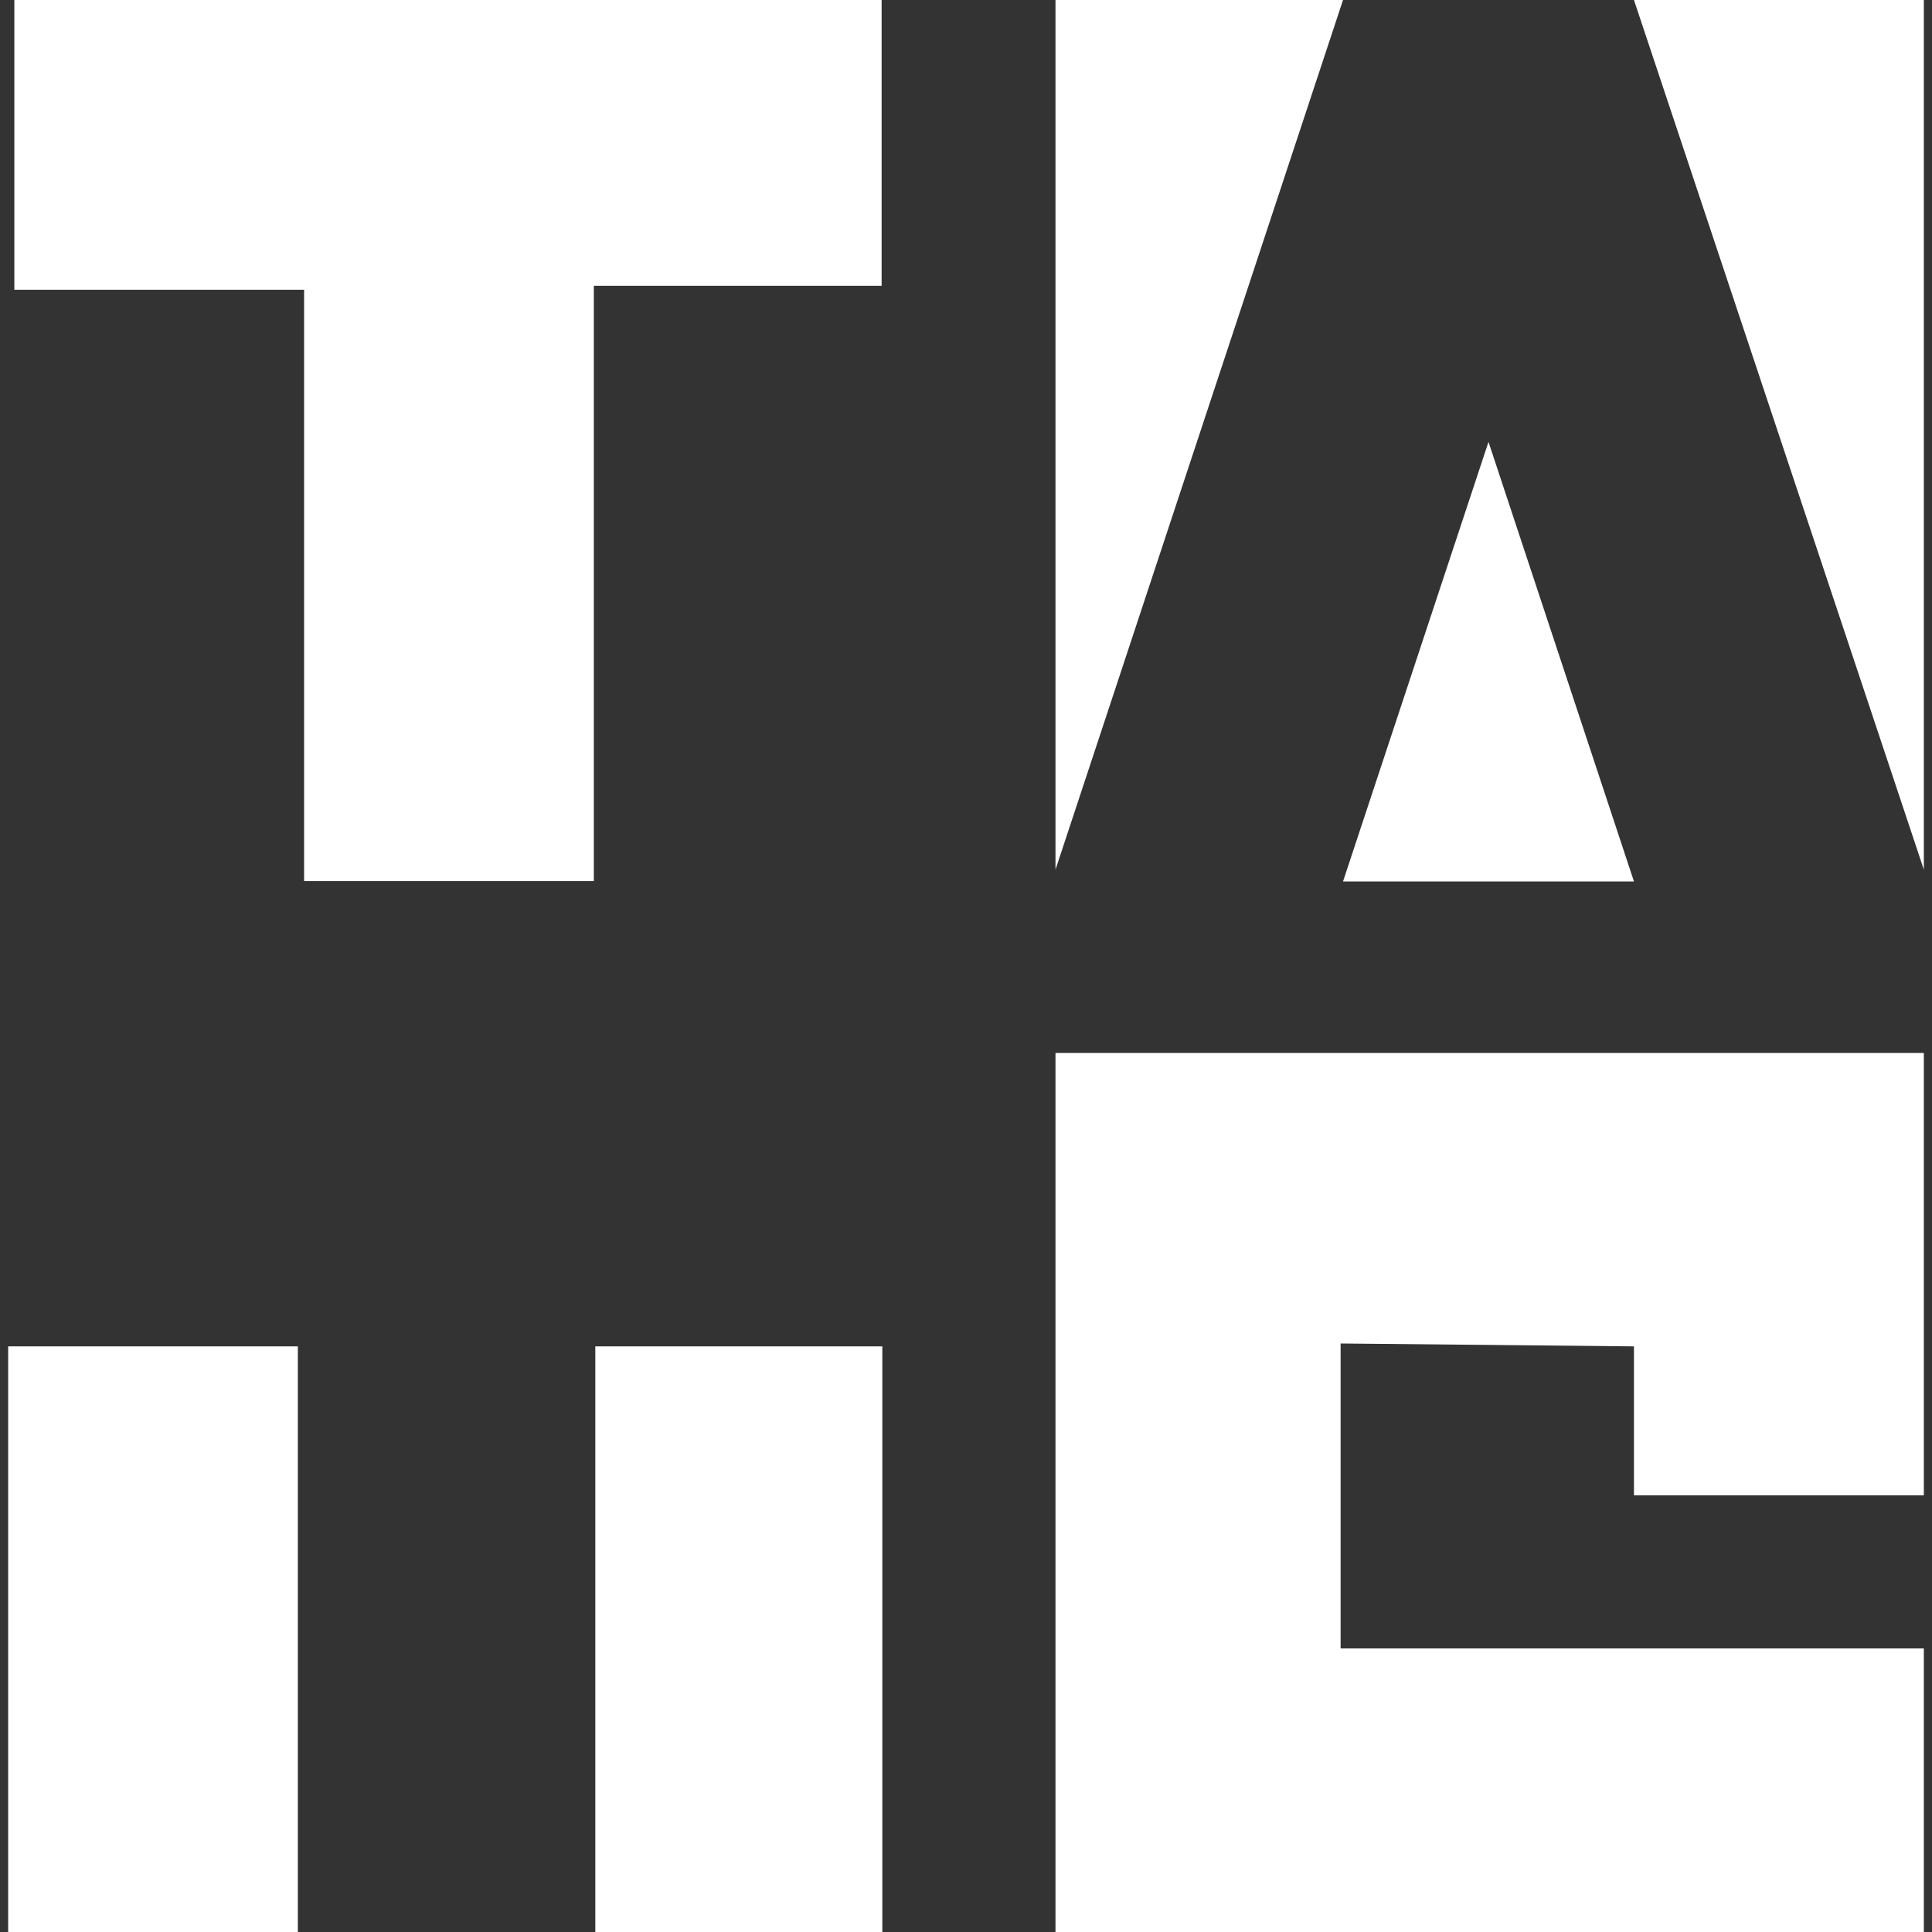 <?xml version="1.0" encoding="utf-8"?>
<!-- Generator: Adobe Illustrator 24.0.1, SVG Export Plug-In . SVG Version: 6.00 Build 0)  -->
<svg version="1.1" id="레이어_2" xmlns="http://www.w3.org/2000/svg" xmlns:xlink="http://www.w3.org/1999/xlink" x="0px"
	 y="0px" viewBox="0 0 900 900" style="enable-background:new 0 0 900 900;" xml:space="preserve">
<rect x="0" y="0" width="900" height="900" fill="#333333" stroke="none"/>
<style type="text/css">
	.st0{fill:#FFFFFF;}
</style>
<g>
	<polygon class="st0" points="6.68,0 410.69,0 410.69,133.14 276.63,133.14 276.63,410.43 141.66,410.43 141.66,134.97 6.68,134.97 
			"/>
	<polygon class="st0" points="625.63,410.62 761.16,410.62 693.4,205.85 	"/>
	<polygon class="st0" points="625.63,0 491.69,0 491.69,405.11 	"/>
	<polygon class="st0" points="761.16,0 896.2,405.11 896.2,0 	"/>
	<rect x="3.8" y="627.19" class="st0" width="134.95" height="272.81"/>
	<rect x="277.32" y="627.19" class="st0" width="133.7" height="272.81"/>
	<polygon class="st0" points="761.16,627.19 761.16,696.57 896.2,696.57 896.2,490.5 491.69,490.5 491.69,900 896.2,900 
		896.2,767.9 624.51,767.9 624.51,625.85 	"/>
</g>
</svg>
